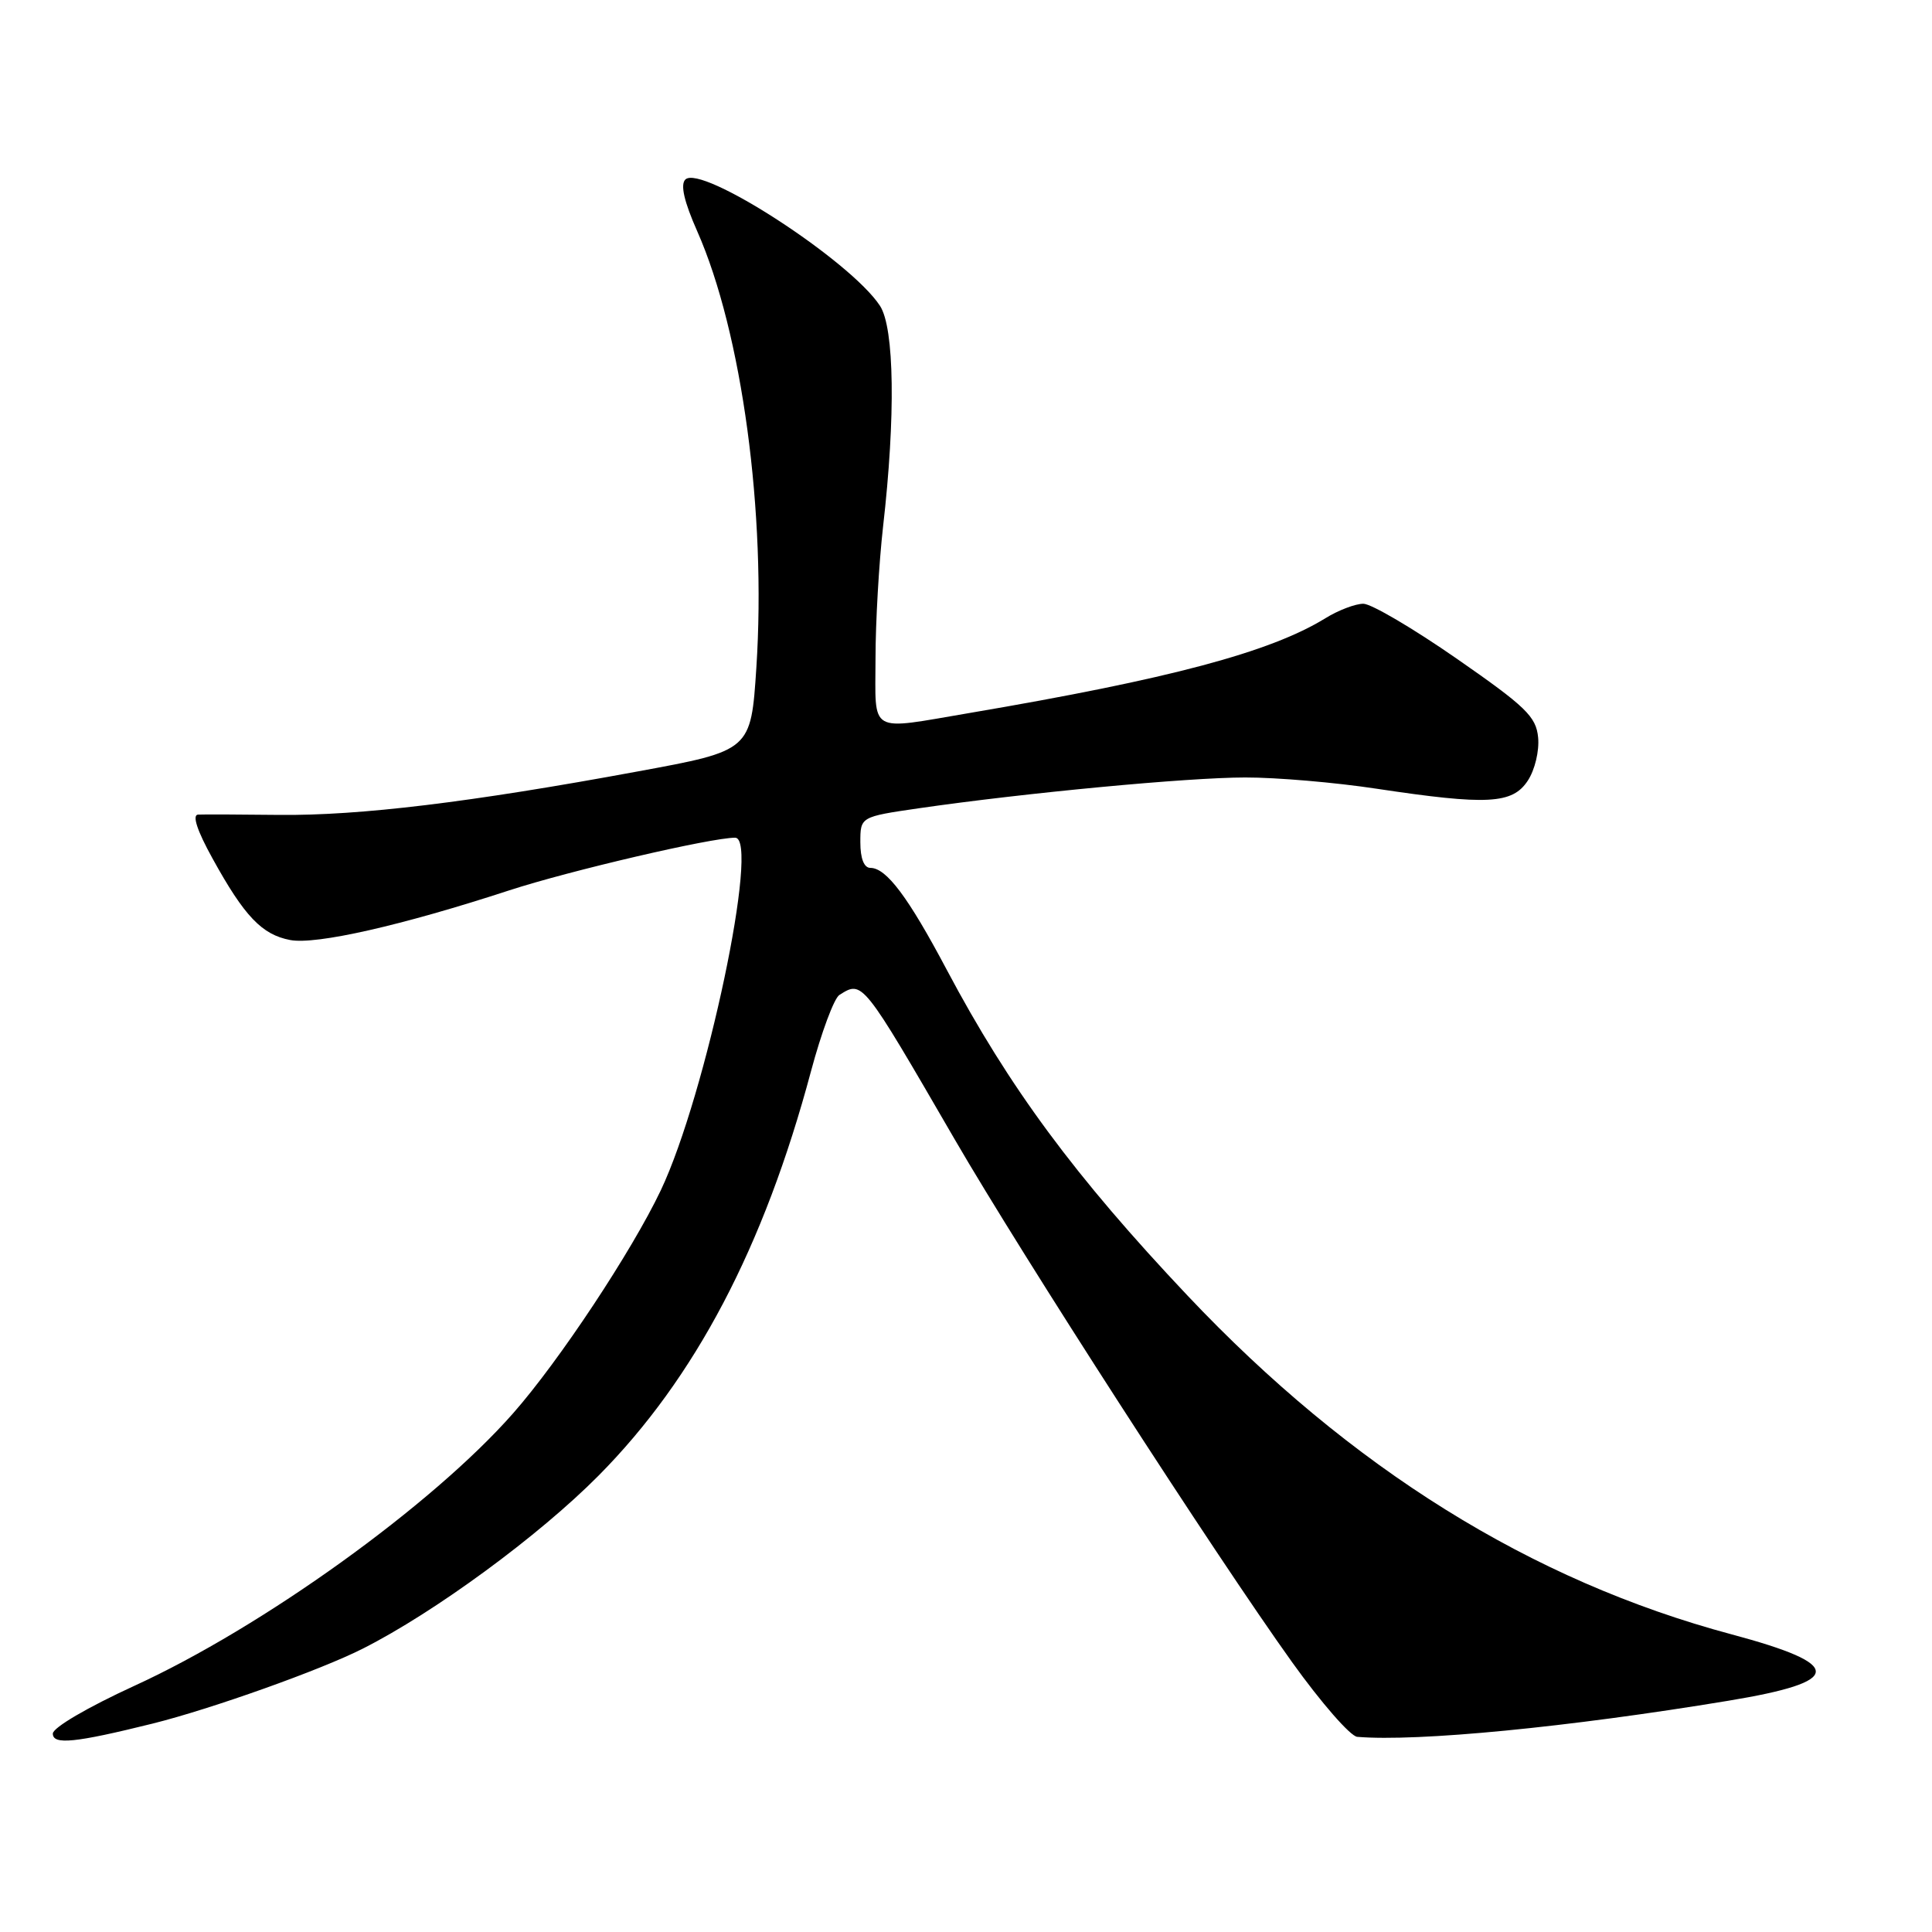 <?xml version="1.0" encoding="UTF-8" standalone="no"?>
<!DOCTYPE svg PUBLIC "-//W3C//DTD SVG 1.1//EN" "http://www.w3.org/Graphics/SVG/1.1/DTD/svg11.dtd" >
<svg xmlns="http://www.w3.org/2000/svg" xmlns:xlink="http://www.w3.org/1999/xlink" version="1.1" viewBox="0 0 256 256">
 <g >
 <path fill="currentColor"
d=" M 20.24 228.38 C 28.01 226.44 42.48 221.29 48.08 218.45 C 57.60 213.64 71.41 203.50 79.31 195.53 C 92.11 182.61 101.22 165.28 107.46 141.95 C 108.83 136.83 110.52 132.28 111.22 131.84 C 114.30 129.89 114.22 129.79 126.52 151.00 C 135.53 166.52 160.94 205.91 171.21 220.25 C 175.05 225.61 178.93 230.06 179.84 230.14 C 187.82 230.81 207.86 228.86 229.00 225.36 C 244.34 222.83 244.45 220.58 229.44 216.56 C 202.91 209.46 178.98 194.56 157.38 171.70 C 142.44 155.89 133.73 144.11 125.45 128.50 C 120.34 118.86 117.45 115.00 115.33 115.00 C 114.49 115.00 114.00 113.76 114.00 111.62 C 114.00 108.23 114.00 108.23 121.75 107.10 C 135.83 105.06 157.38 103.02 165.00 103.02 C 169.12 103.01 176.96 103.68 182.41 104.51 C 197.09 106.72 200.41 106.54 202.44 103.44 C 203.38 102.02 203.98 99.49 203.81 97.72 C 203.54 94.95 202.20 93.65 193.03 87.28 C 187.27 83.28 181.70 80.00 180.65 80.00 C 179.60 80.00 177.33 80.86 175.62 81.92 C 168.31 86.42 154.98 89.97 128.50 94.47 C 114.93 96.77 116.00 97.39 116.01 87.25 C 116.01 82.44 116.47 74.58 117.01 69.79 C 118.68 55.22 118.52 43.44 116.60 40.52 C 112.69 34.54 92.89 21.71 90.81 23.79 C 90.13 24.47 90.65 26.72 92.39 30.65 C 98.31 44.05 101.56 68.00 100.22 88.48 C 99.50 99.46 99.50 99.46 84.50 102.22 C 62.31 106.32 47.66 108.09 37.00 107.98 C 31.77 107.92 26.93 107.90 26.24 107.94 C 25.44 107.98 26.12 110.07 28.16 113.75 C 32.39 121.43 34.71 123.85 38.46 124.56 C 41.90 125.20 53.22 122.64 67.50 117.97 C 75.48 115.37 94.21 111.00 97.41 111.00 C 100.74 111.00 93.55 145.09 87.56 157.72 C 83.73 165.78 74.08 180.36 67.98 187.28 C 57.27 199.45 34.80 215.61 17.74 223.41 C 11.64 226.21 7.00 228.92 7.00 229.71 C 7.00 231.23 9.92 230.94 20.24 228.38 Z "/>
</g>
</svg>